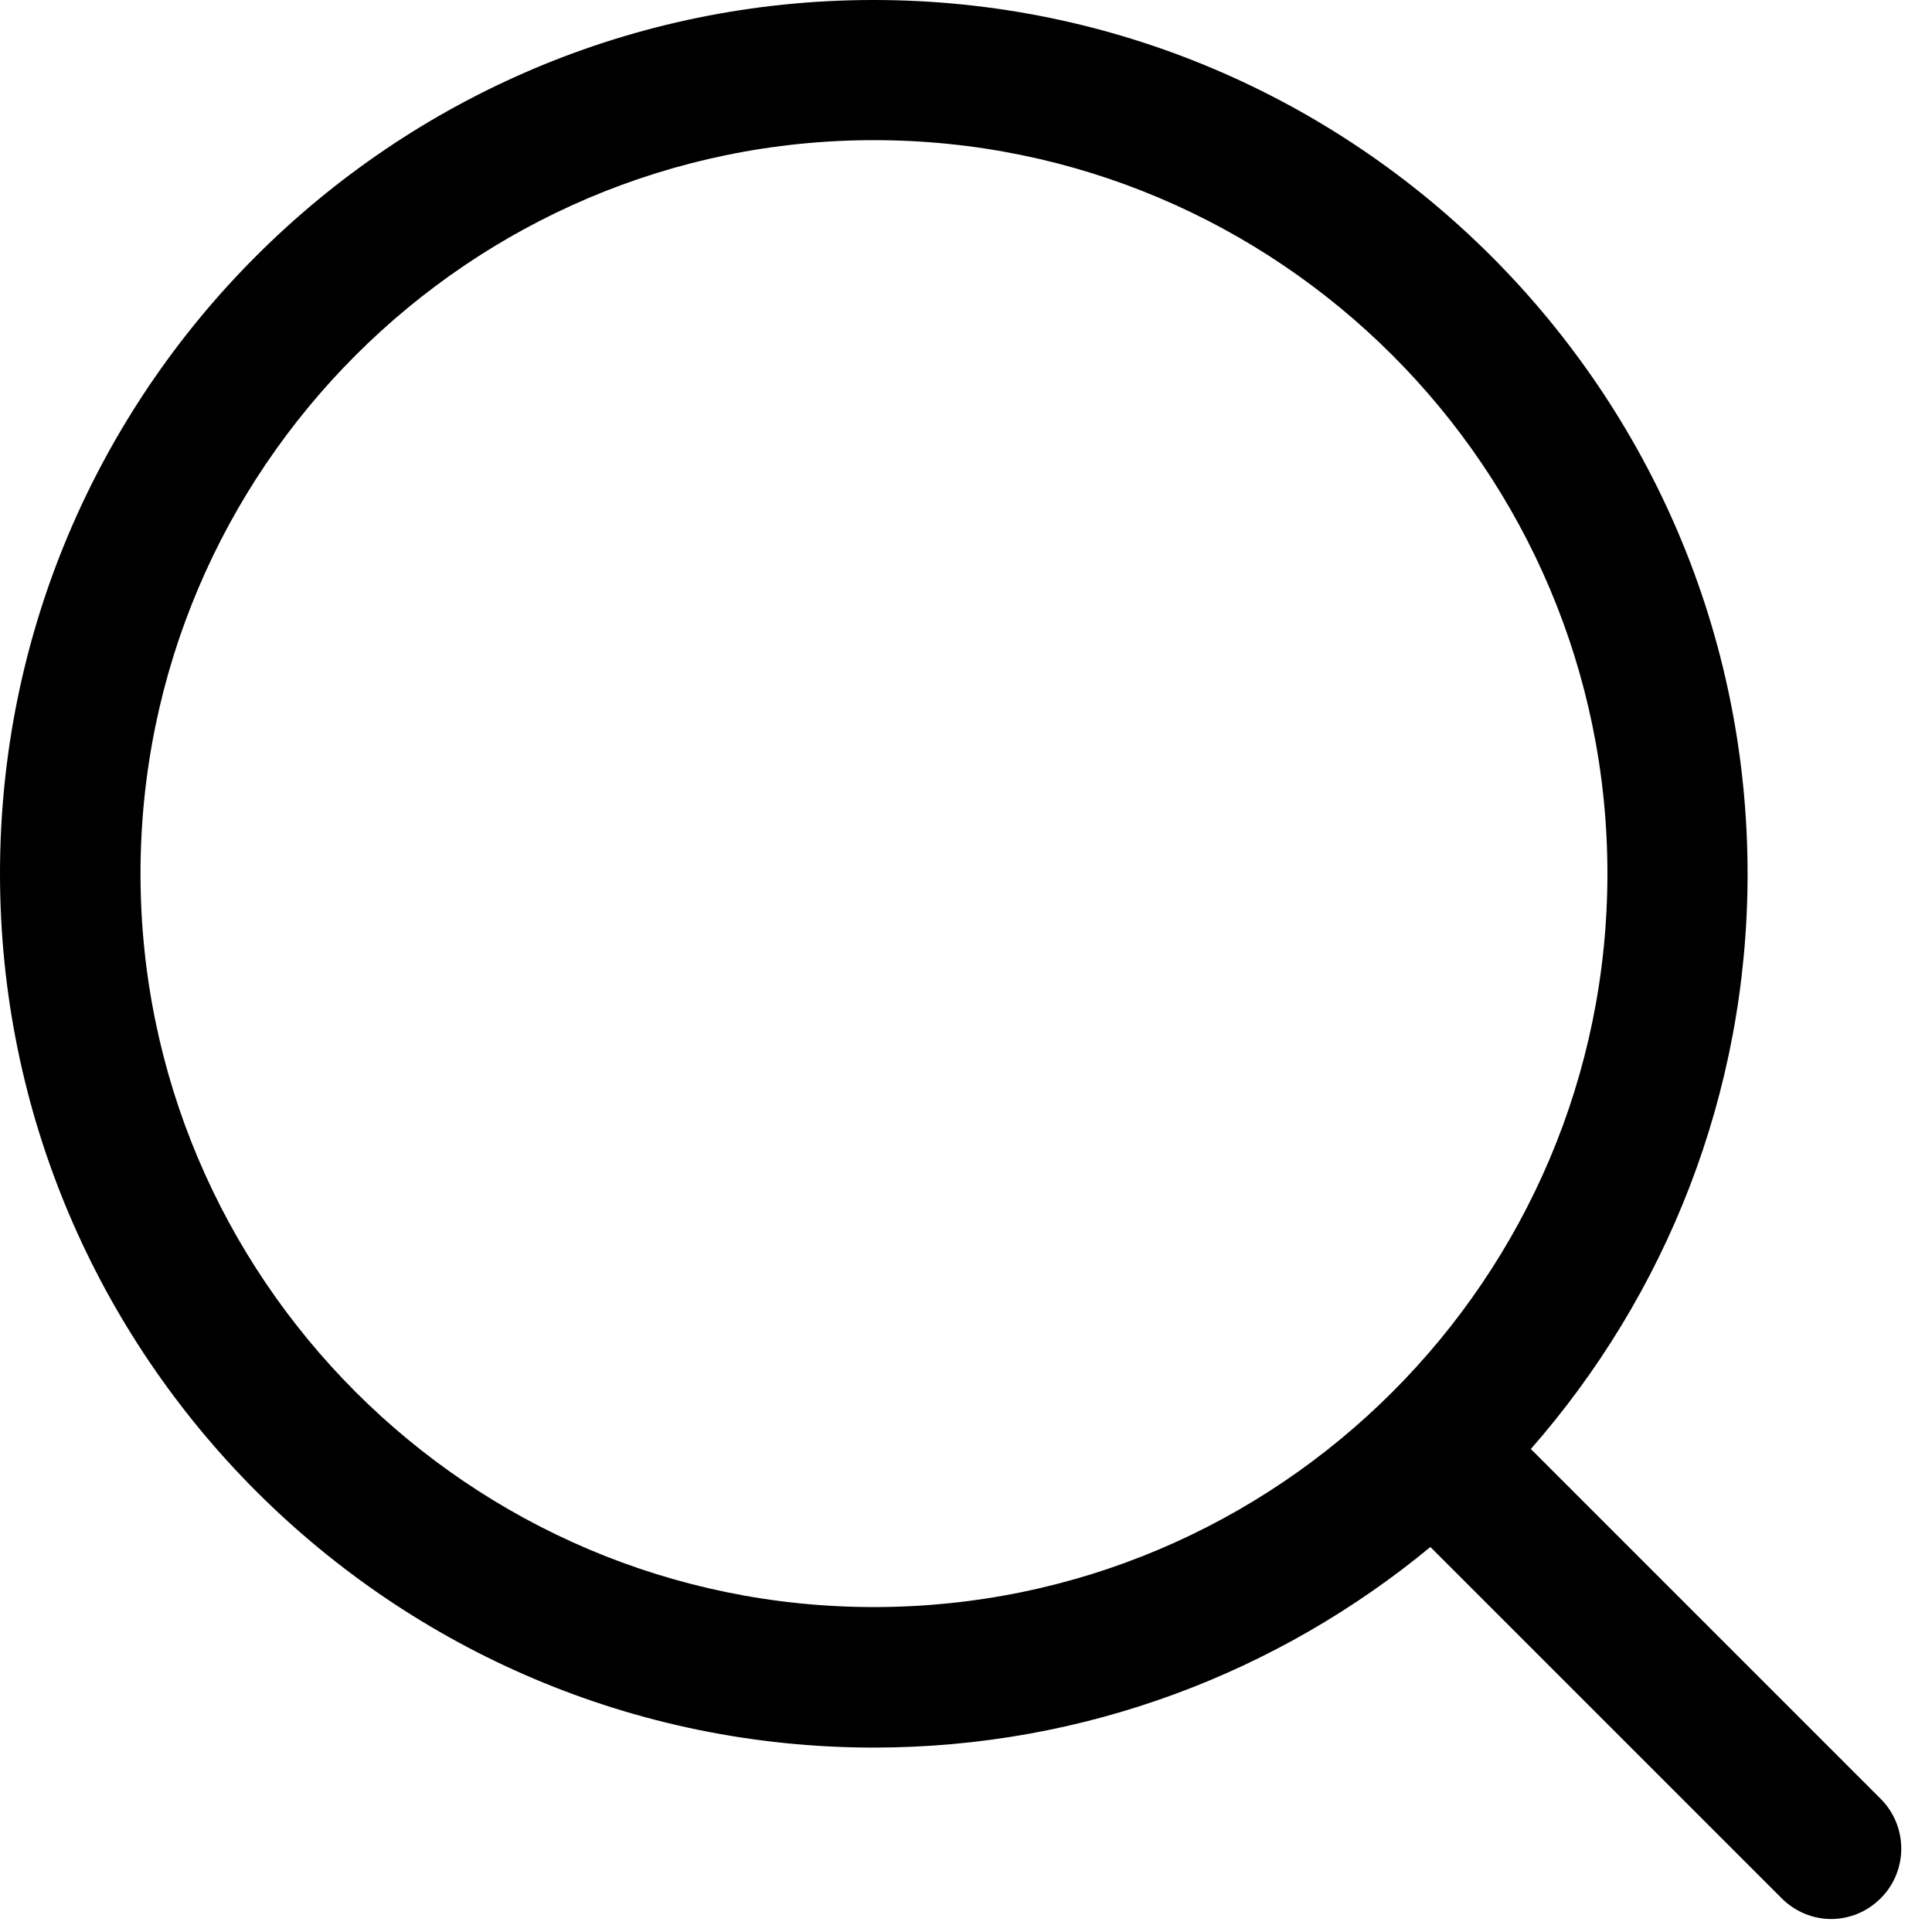 <svg width="22" height="22" viewBox="0 0 22 22" fill="none" xmlns="http://www.w3.org/2000/svg">
<path d="M9.952 19.9C12.356 19.9 14.564 19.04 16.288 17.616L20.288 21.616C20.444 21.772 20.648 21.852 20.852 21.852C21.056 21.852 21.26 21.772 21.416 21.616C21.728 21.304 21.728 20.796 21.416 20.484L17.432 16.5C18.968 14.748 19.9 12.456 19.9 9.952C19.9 4.464 15.436 0 9.948 0C4.46 0 0 4.46 0 9.948C0 15.436 4.464 19.9 9.952 19.9V19.9ZM9.952 1.596C14.556 1.596 18.304 5.34 18.304 9.948C18.304 14.556 14.556 18.3 9.952 18.3C5.348 18.3 1.6 14.552 1.6 9.948C1.6 5.344 5.348 1.596 9.952 1.596V1.596Z" fill="black"/>
</svg>
